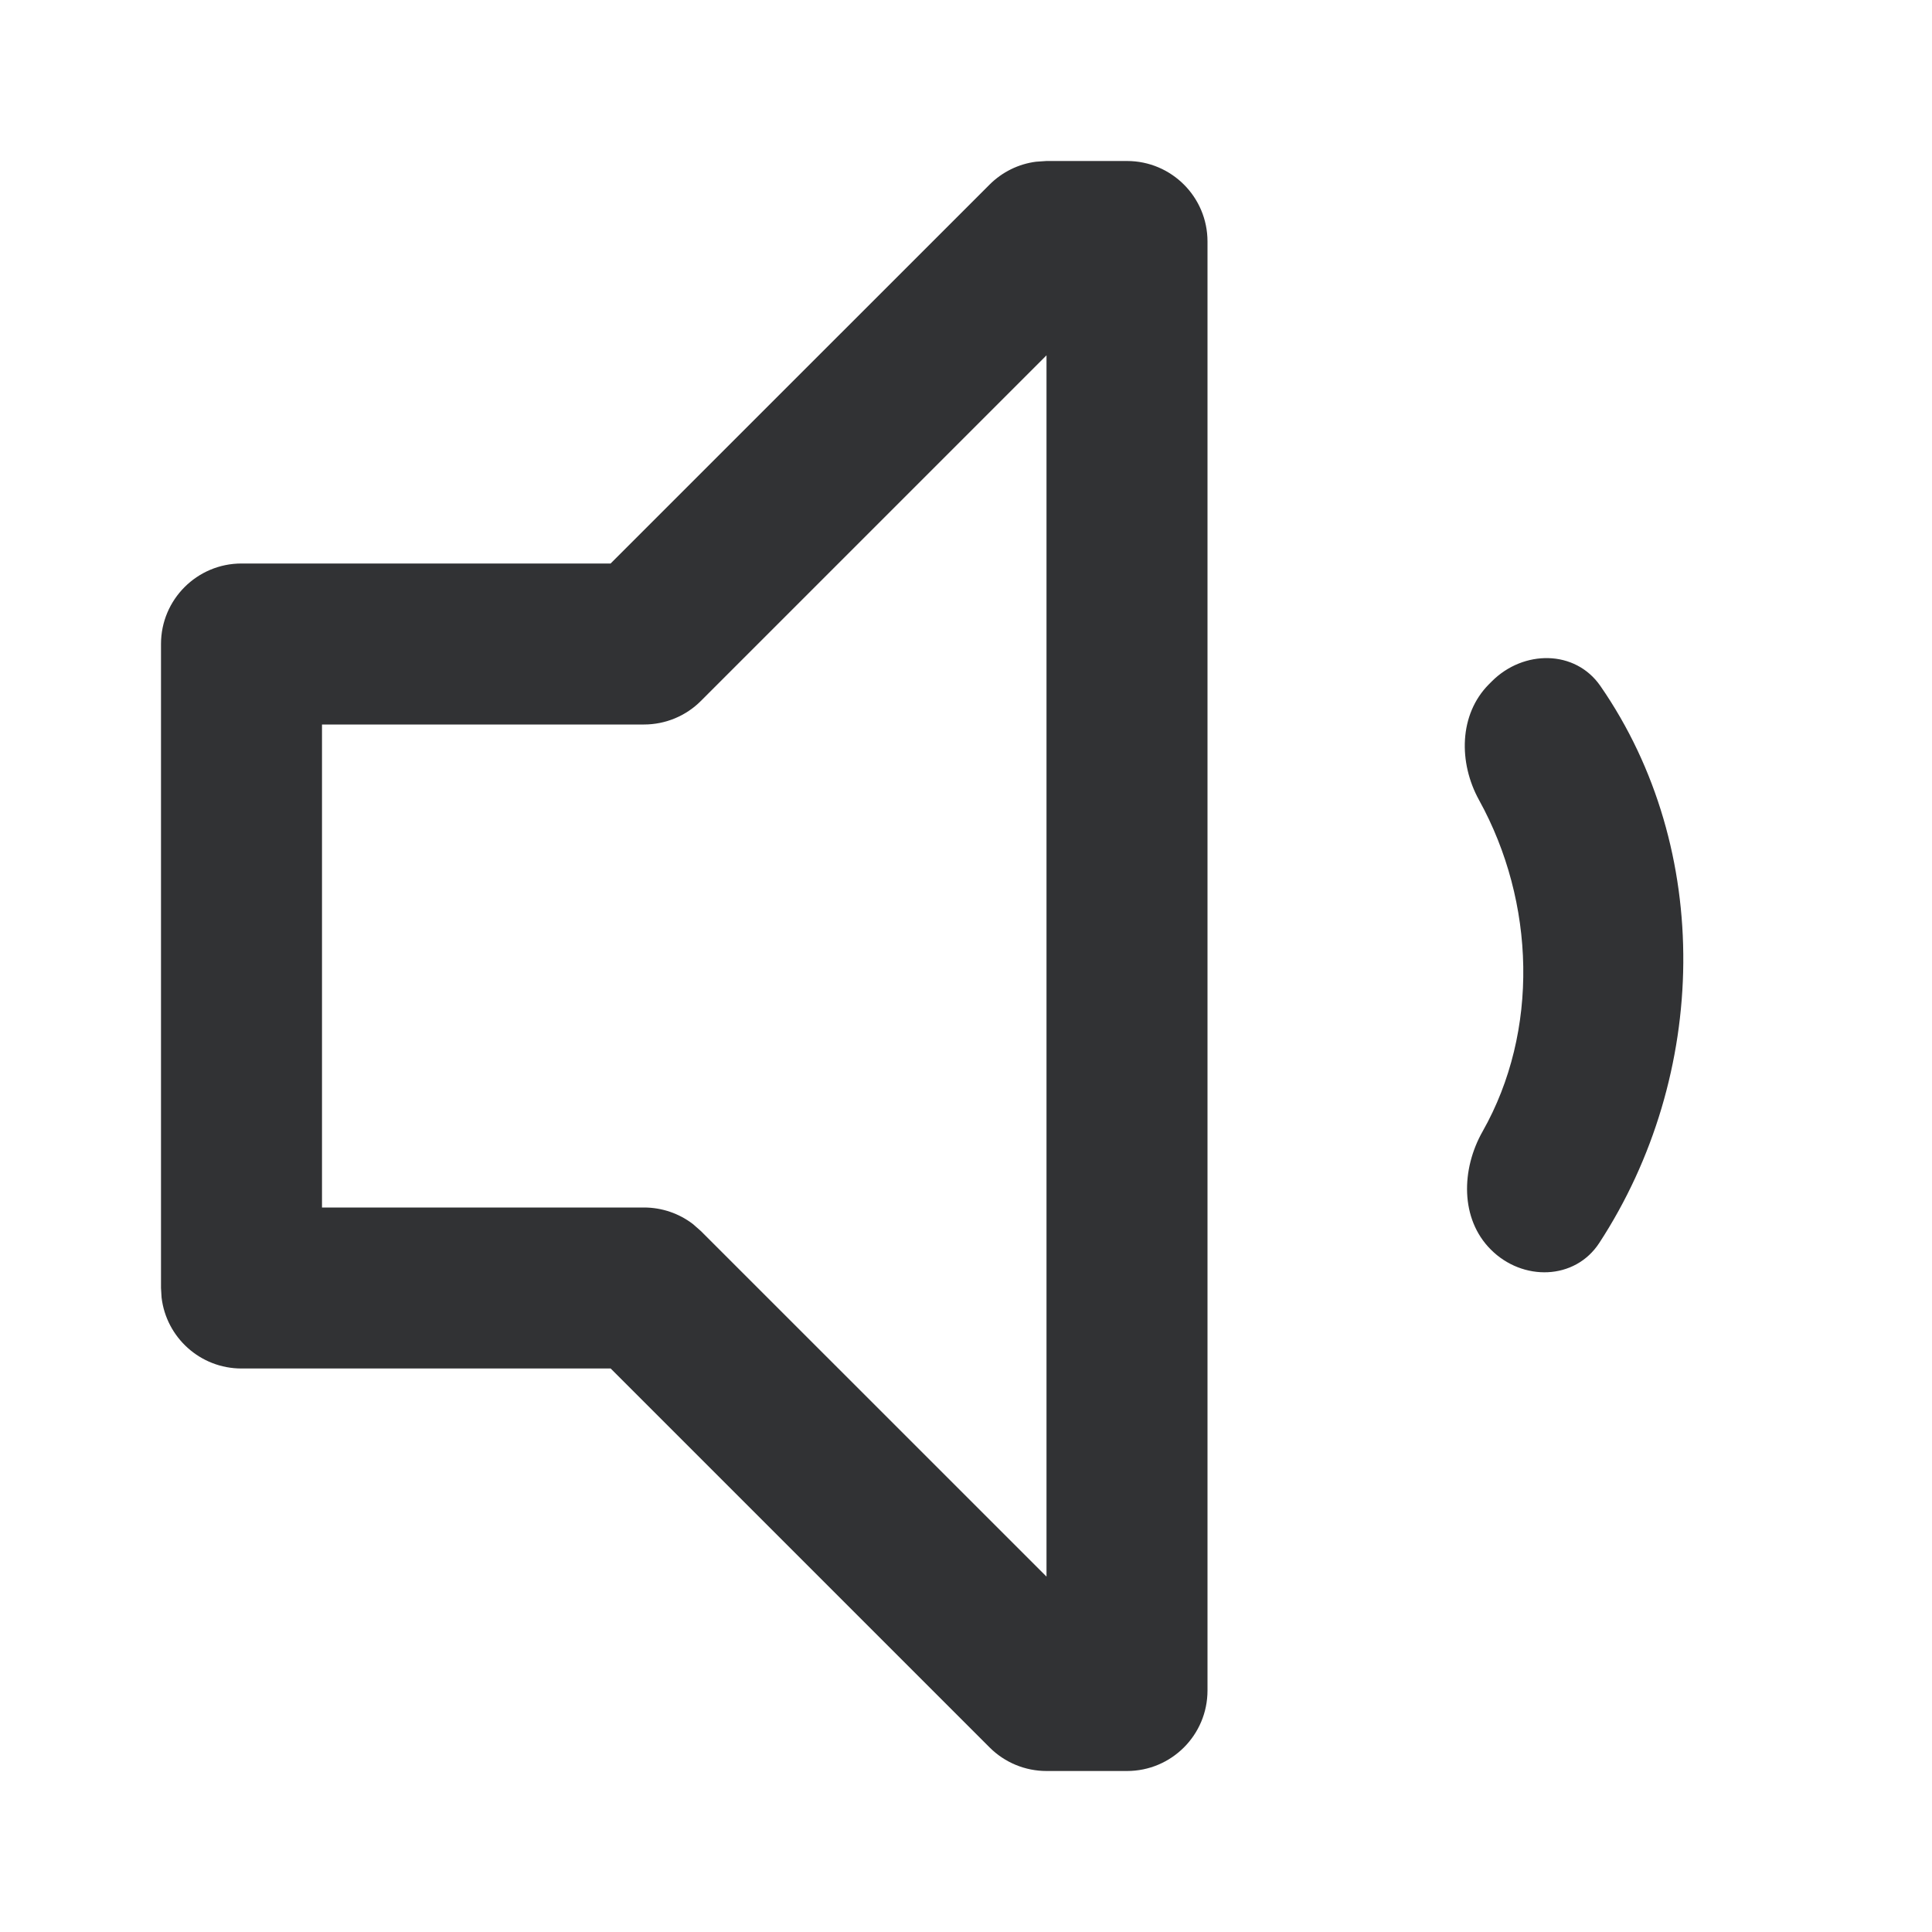 <svg width="24" height="24" viewBox="0 0 24 24" fill="none" xmlns="http://www.w3.org/2000/svg">
<path fill-rule="evenodd" clip-rule="evenodd" d="M13 2L12.869 2.009C12.652 2.037 12.449 2.137 12.293 2.293L7.585 7L3 7C2.448 7 2 7.448 2 8V16L2.007 16.117C2.065 16.614 2.487 17 3 17L7.586 17L12.293 21.707C12.481 21.895 12.735 22 13 22H14C14.553 22 15 21.552 15 21V3C15 2.448 14.553 2 14 2H13ZM13 4.414V19.585L8.707 15.293L8.608 15.206C8.435 15.073 8.221 15 8 15L4 15V9L8 9C8.265 9 8.52 8.895 8.707 8.707L13 4.414ZM19.881 8.522C19.567 8.068 18.925 8.072 18.534 8.462L18.497 8.499C18.122 8.875 18.117 9.475 18.374 9.94C19.074 11.208 19.122 12.81 18.418 14.054C18.151 14.524 18.137 15.141 18.52 15.523C18.913 15.917 19.563 15.906 19.867 15.44C21.225 13.359 21.287 10.554 19.881 8.522Z" fill="#313234"/>
</svg>
